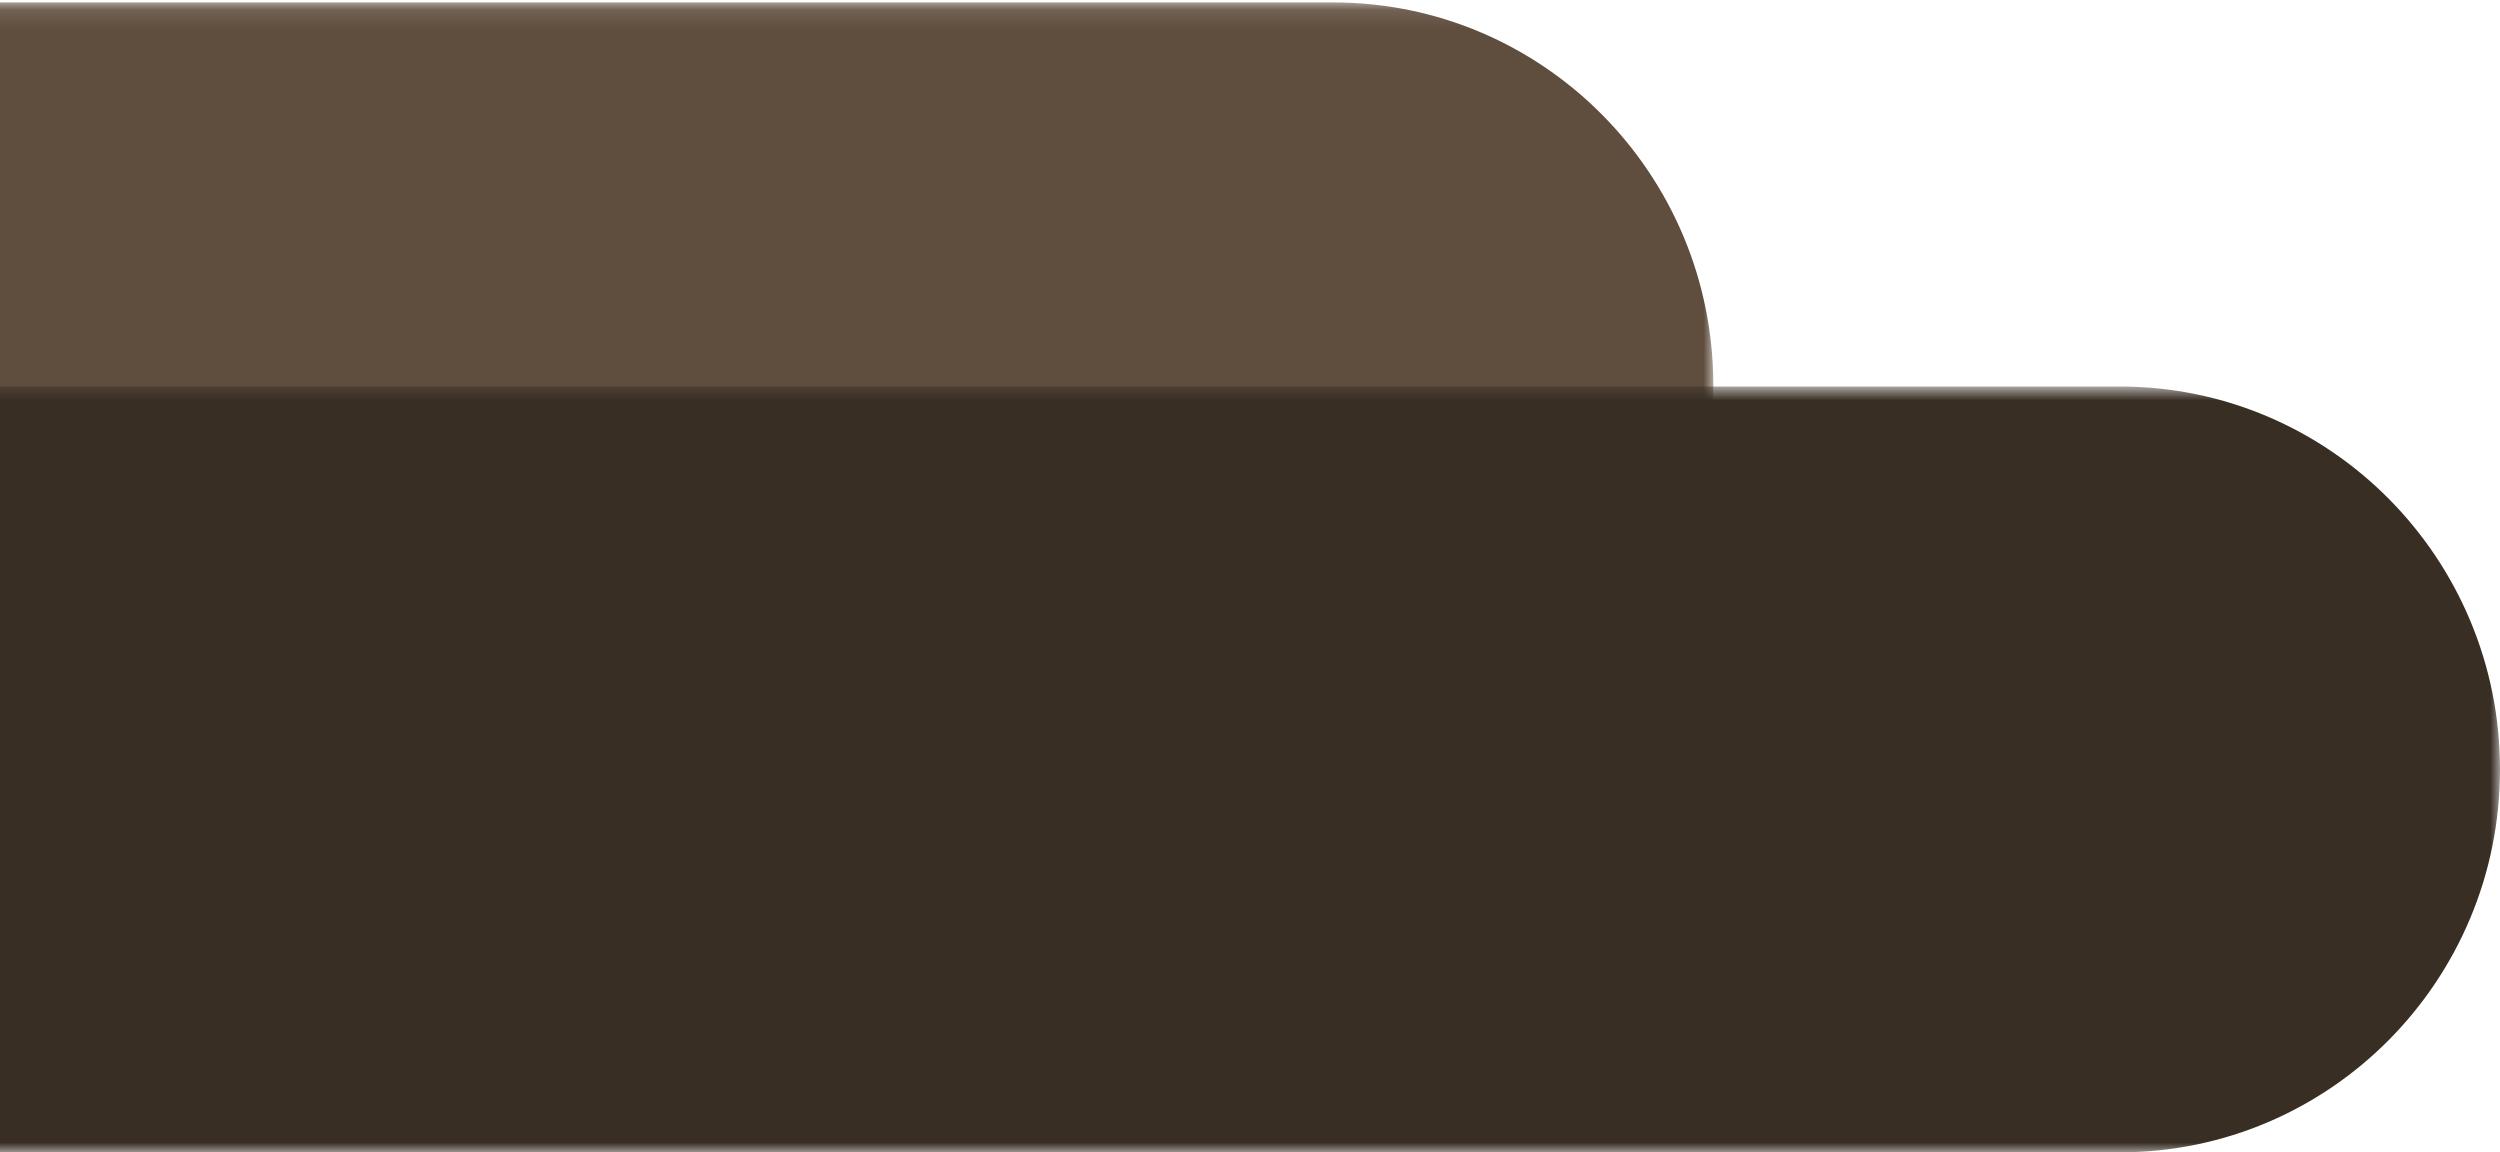 <?xml version="1.0" encoding="UTF-8" standalone="no"?>
<svg width="128px" height="59px" viewBox="0 0 128 59" version="1.1" xmlns="http://www.w3.org/2000/svg" xmlns:xlink="http://www.w3.org/1999/xlink" xmlns:sketch="http://www.bohemiancoding.com/sketch/ns">
    <!-- Generator: Sketch 3.4 (15575) - http://www.bohemiancoding.com/sketch -->
    <title>Page 1</title>
    <desc>Created with Sketch.</desc>
    <defs>
        <path id="path-1" d="M0,0.122 L161.175,0.122 L161.175,39.333 L0,39.333"></path>
        <path id="path-3" d="M0,19.789 L161.175,19.789 L161.175,59 L0,59"></path>
    </defs>
    <g id="Page-1" stroke="none" stroke-width="1" fill="none" fill-rule="evenodd" sketch:type="MSPage">
        <g id="Desktop-HD-Copy" sketch:type="MSArtboardGroup" transform="translate(0, -2547)">
            <g id="Page-1" sketch:type="MSLayerGroup" transform="translate(26.5, 2576.5) scale(-1, 1) translate(-26.5, -2576.5) translate(-75, 2547)">
                <g transform="translate(40.278, 0)">
                    <mask id="mask-2" sketch:name="Clip 2" fill="white">
                        <use xlink:href="#path-1"></use>
                    </mask>
                    <g id="Clip-2"></g>
                    <path d="M161.175,19.728 C161.175,30.556 152.459,39.333 141.707,39.333 L19.468,39.333 C8.716,39.333 -0,30.556 -0,19.728 C-0,8.9 8.716,0.123 19.468,0.123 L141.707,0.123 C152.459,0.123 161.175,8.9 161.175,19.728" id="Fill-1" fill="#5F4D3D" sketch:type="MSShapeGroup" mask="url(#mask-2)"></path>
                </g>
                <mask id="mask-4" sketch:name="Clip 2" fill="white">
                    <use xlink:href="#path-3"></use>
                </mask>
                <g id="Clip-2"></g>
                <path d="M161.175,39.395 C161.175,50.222 152.459,59 141.707,59 L19.468,59 C8.716,59 -0,50.222 -0,39.395 C-0,28.567 8.716,19.789 19.468,19.789 L141.707,19.789 C152.459,19.789 161.175,28.567 161.175,39.395" id="Fill-1" fill="#382E24" sketch:type="MSShapeGroup" mask="url(#mask-4)"></path>
            </g>
        </g>
    </g>
</svg>